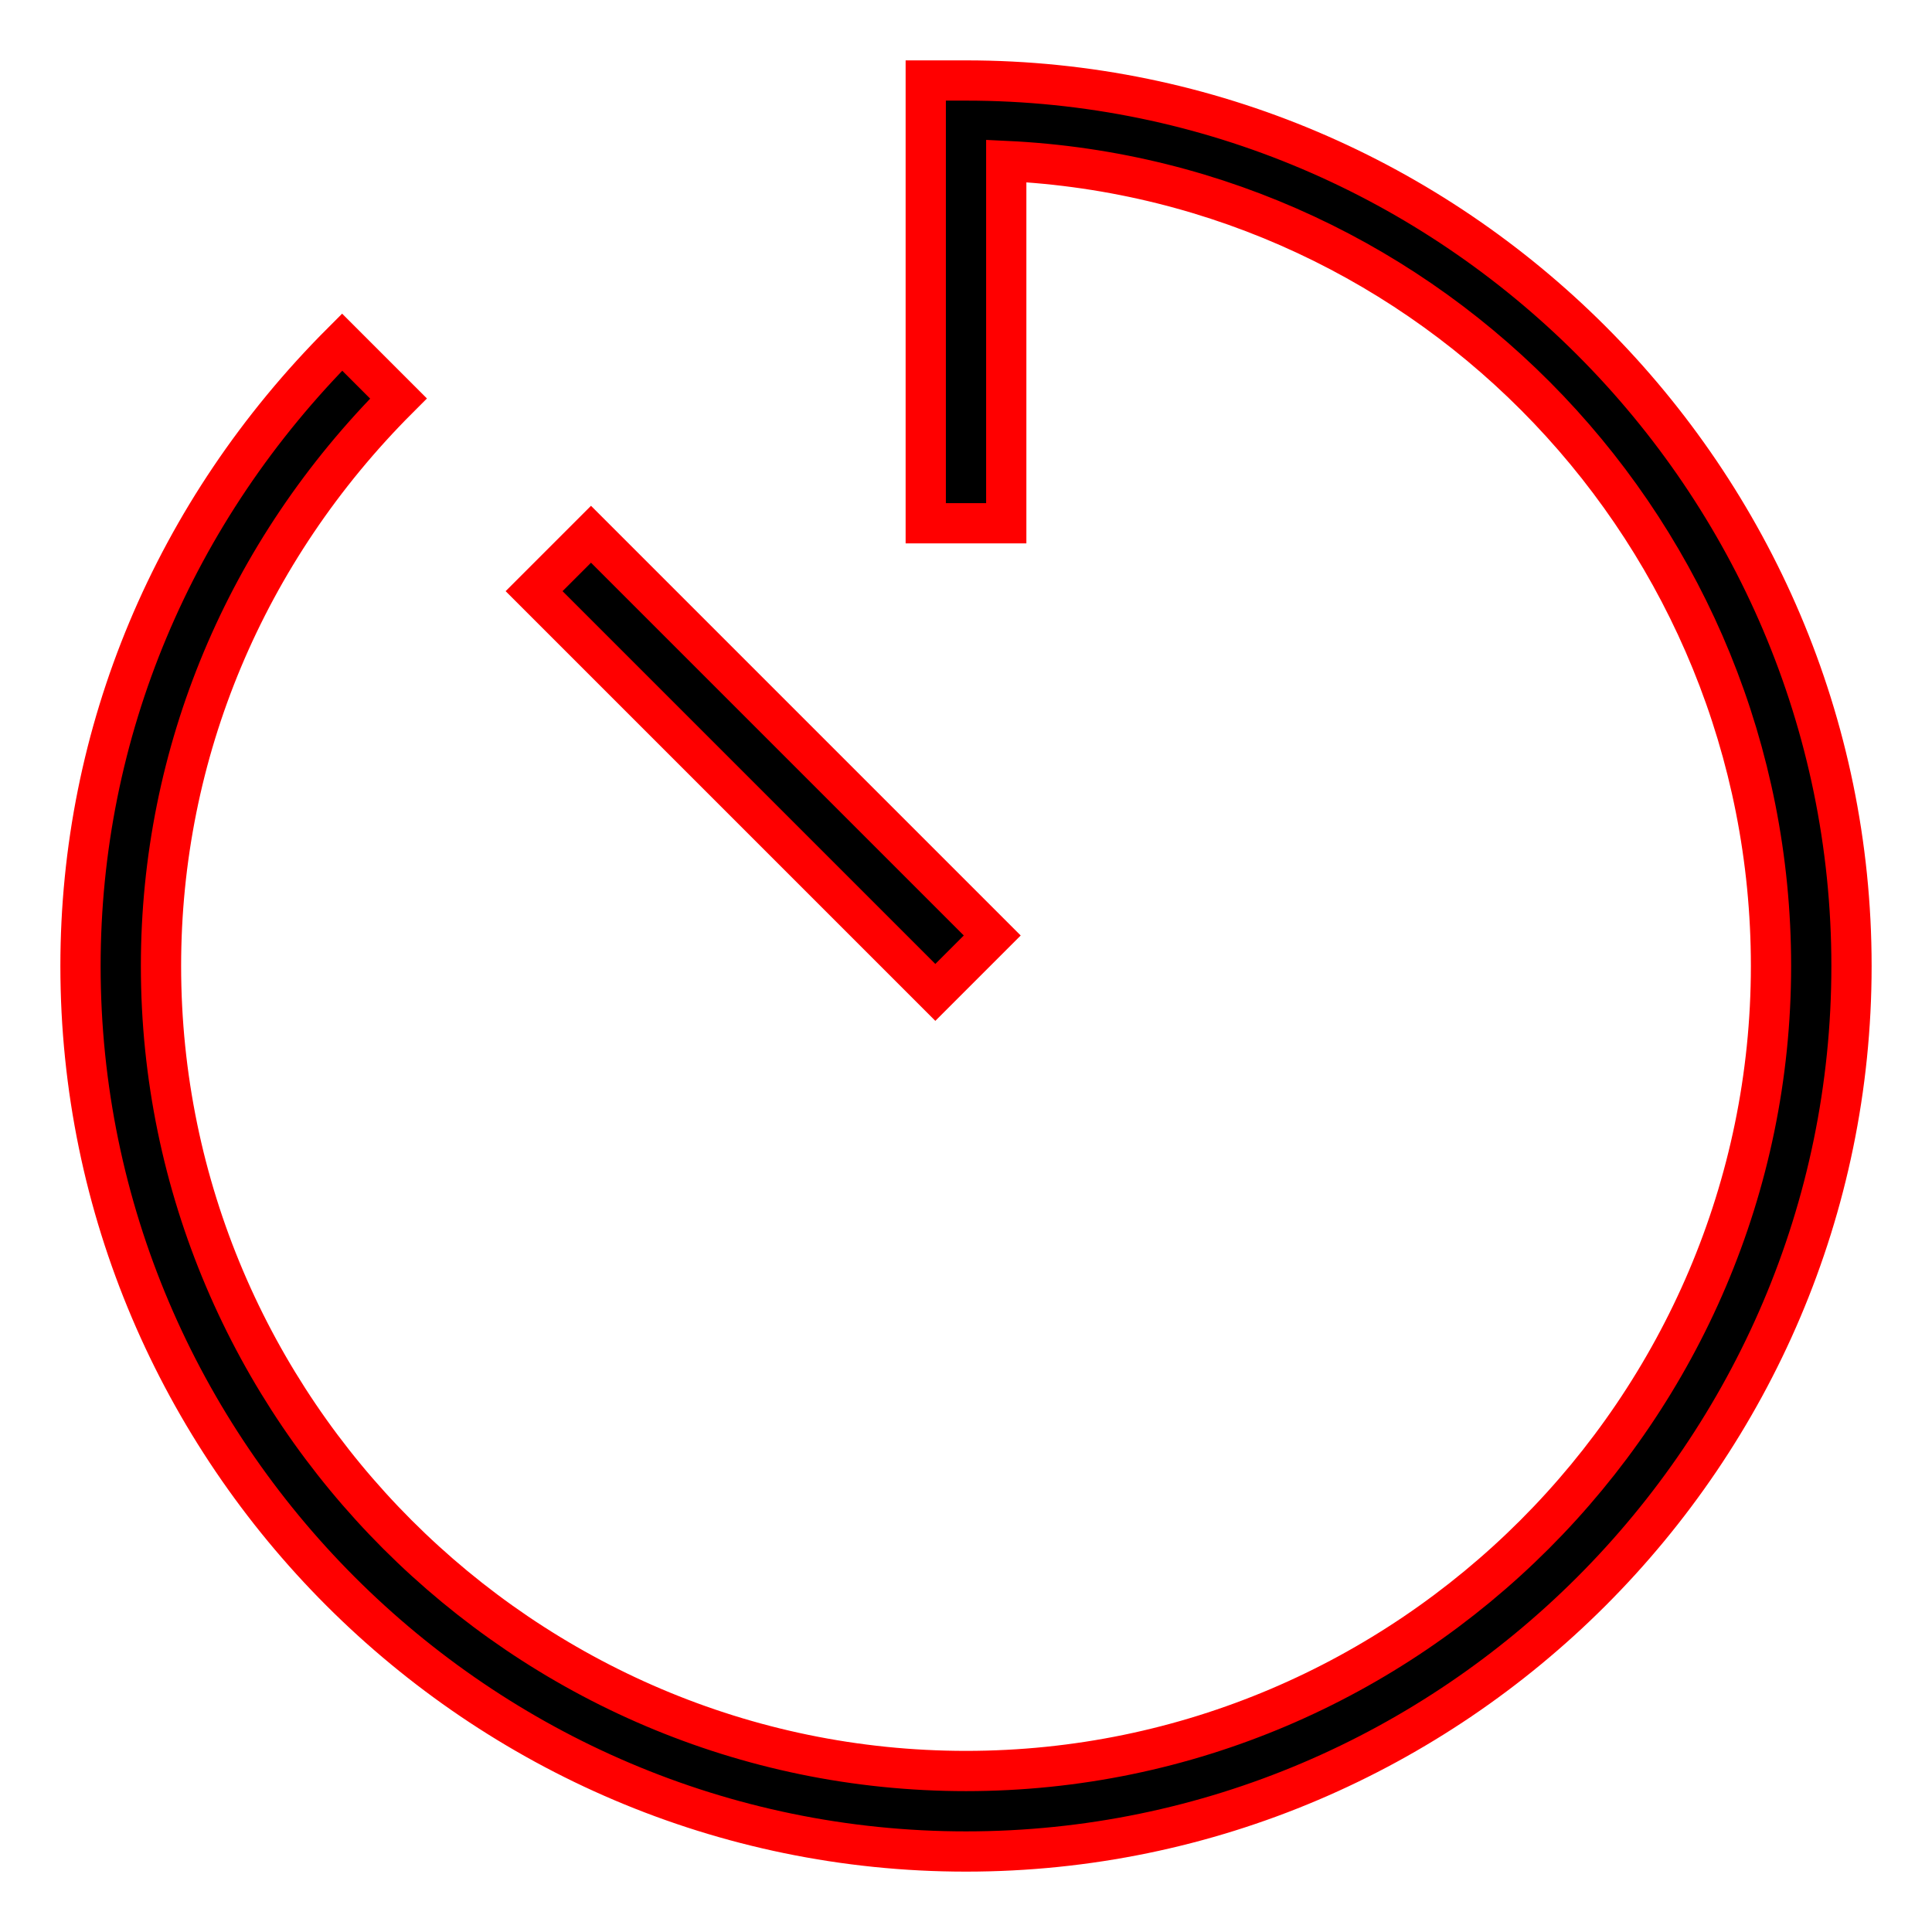 <?xml version="1.0" ?><svg id="Layer_1" style="enable-background:new 0 0 48 48;stroke:red;color:red" version="1.1" viewBox="0 0 48 48" xml:space="preserve" xmlns="http://www.w3.org/2000/svg" xmlns:xlink="http://www.w3.org/1999/xlink"><g><rect height="14.1" transform="matrix(0.707 -0.707 0.707 0.707 -7.87 19)" width="2" x="18" y="11.9"/></g><g><path d="M24,46C11.9,46,2,36.1,2,24c0-5.8,2.3-11.3,6.5-15.5l1.4,1.4C6.1,13.7,4,18.7,4,24c0,11,9,20,20,20c11,0,20-9,20-20   c0-10.7-8.4-19.5-19-20v9h-2V2h1c12.1,0,22,9.9,22,22S36.1,46,24,46z"/></g></svg>